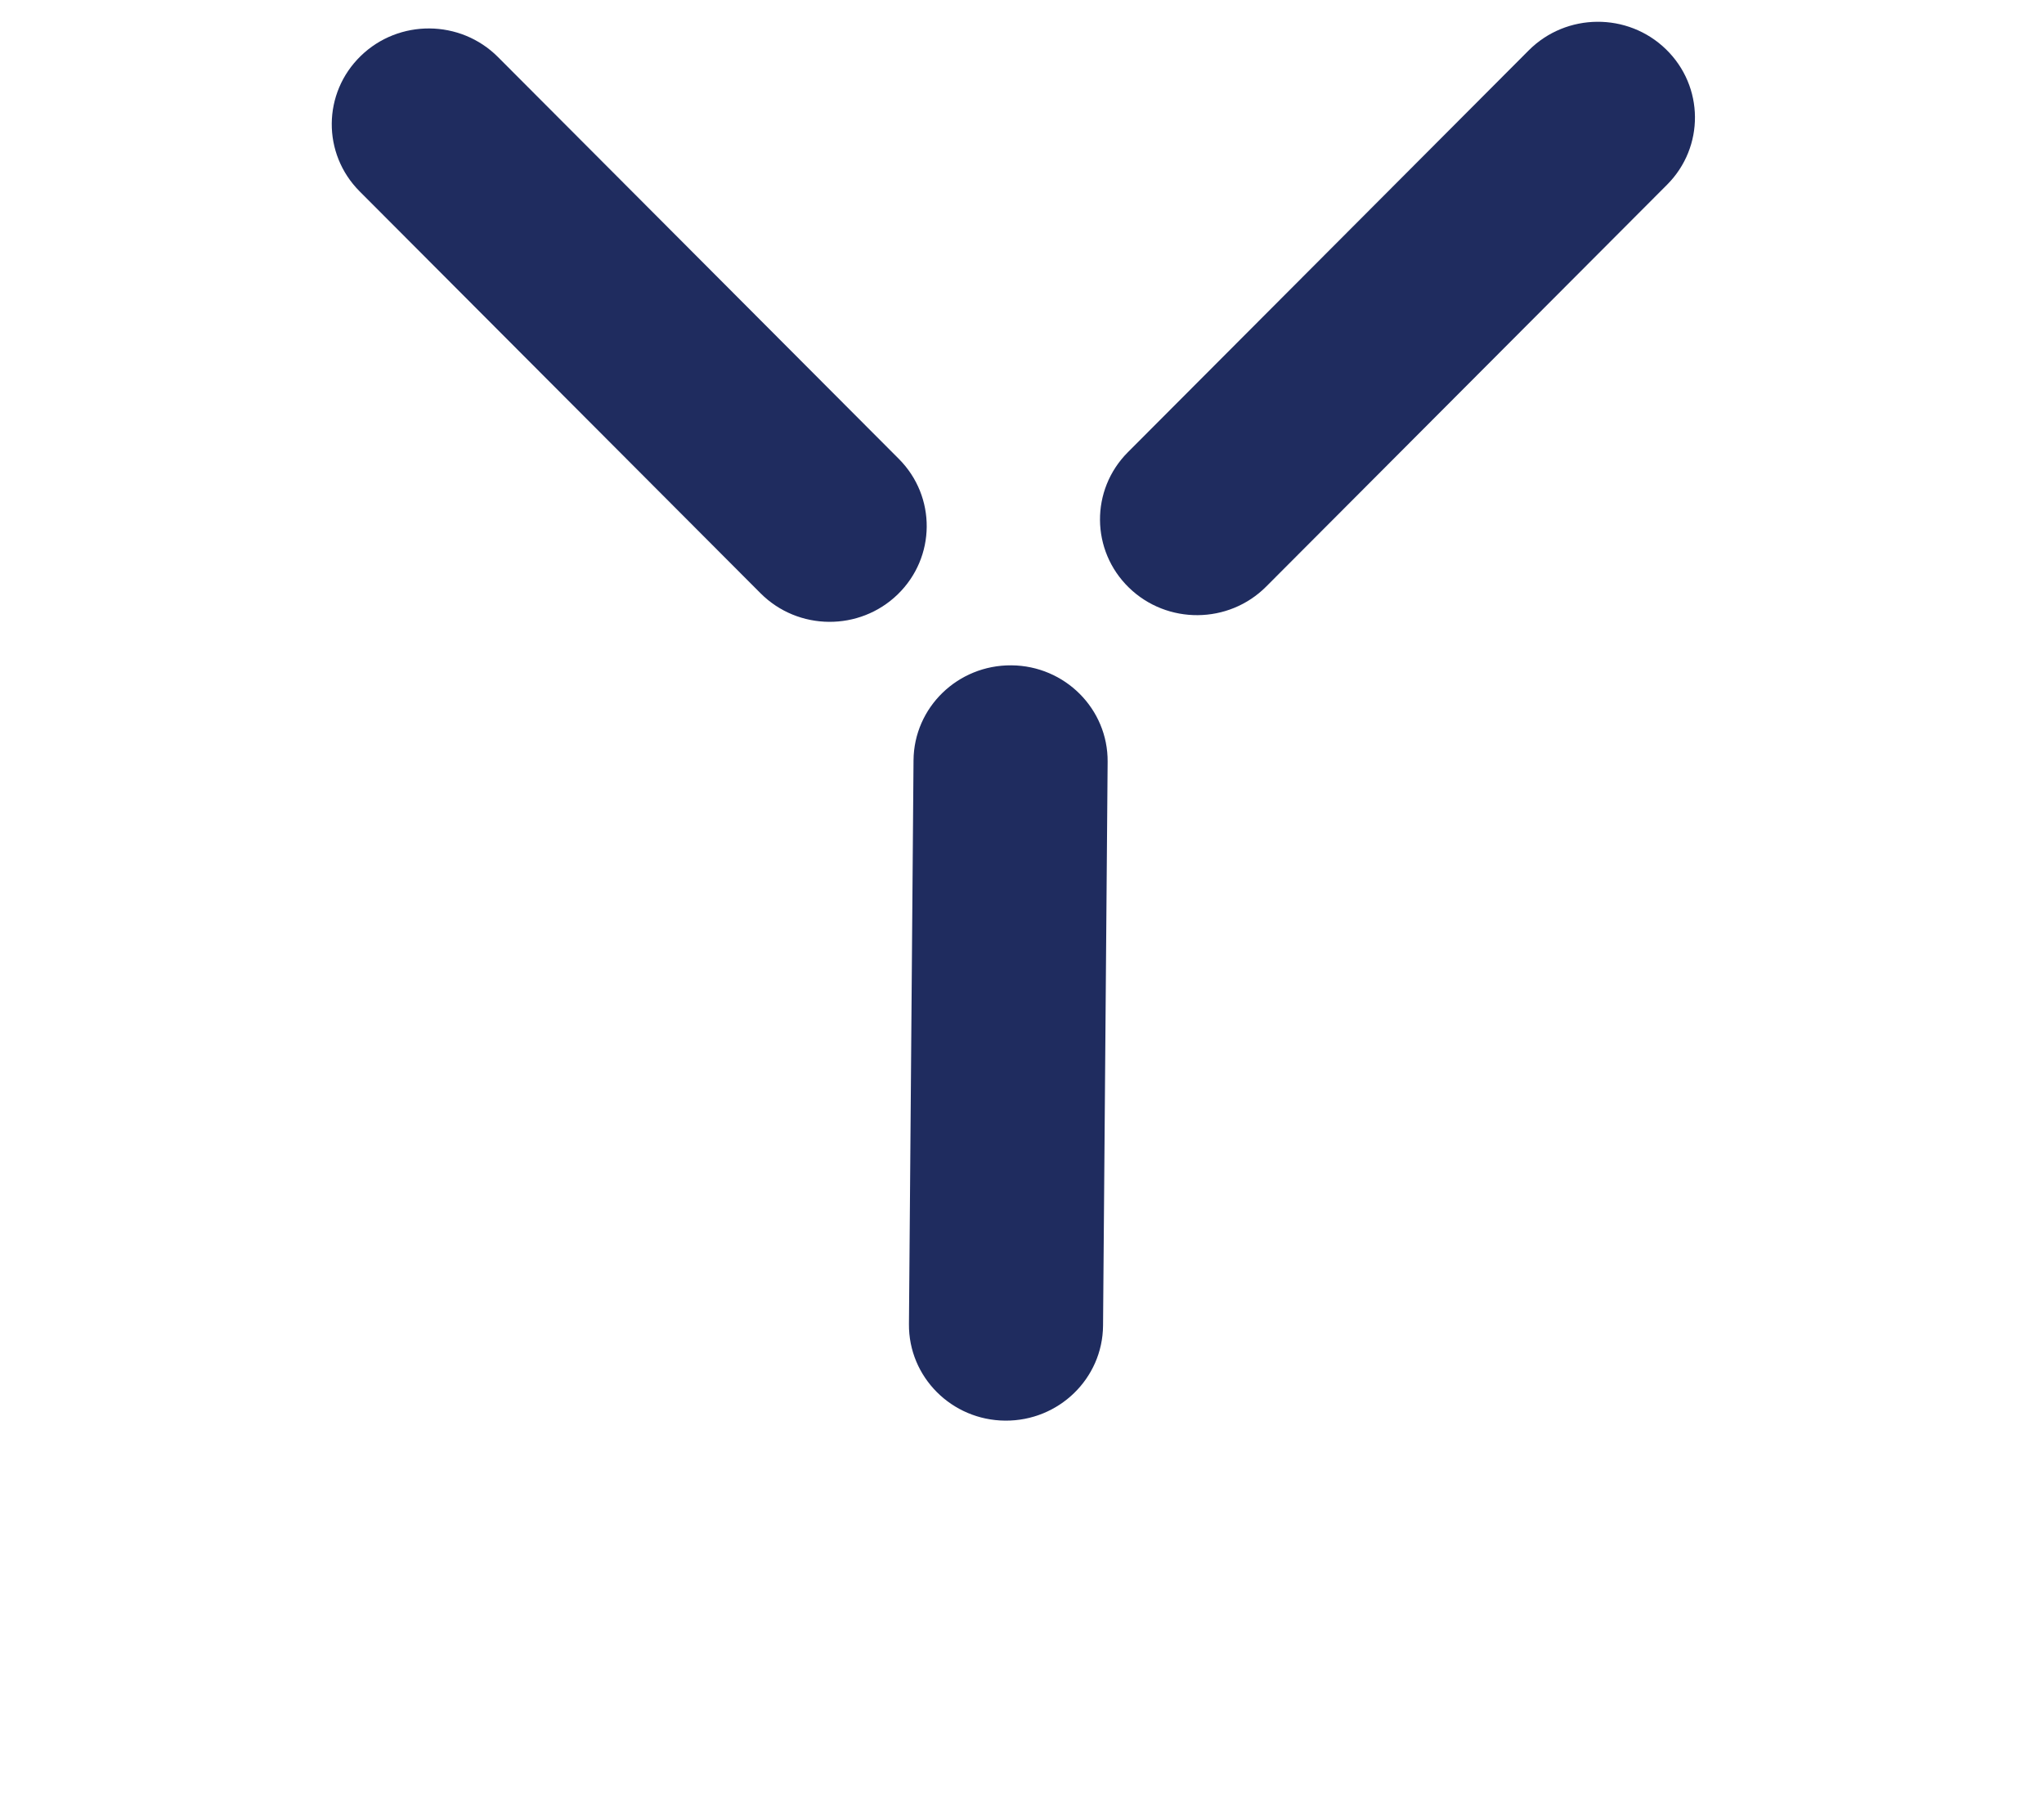 <?xml version="1.0" encoding="utf-8"?>
<!-- Generator: Adobe Illustrator 13.0.3, SVG Export Plug-In . SVG Version: 6.00 Build 14948)  -->
<!DOCTYPE svg PUBLIC "-//W3C//DTD SVG 1.1//EN" "http://www.w3.org/Graphics/SVG/1.1/DTD/svg11.dtd">
<svg version="1.1"
	 id="Layer_1" xmlns:cc="http://creativecommons.org/ns#" xmlns:dc="http://purl.org/dc/elements/1.1/" xmlns:svg="http://www.w3.org/2000/svg" xmlns:sodipodi="http://sodipodi.sourceforge.net/DTD/sodipodi-0.dtd" xmlns:inkscape="http://www.inkscape.org/namespaces/inkscape" xmlns:rdf="http://www.w3.org/1999/02/22-rdf-syntax-ns#"
	 xmlns="http://www.w3.org/2000/svg" xmlns:xlink="http://www.w3.org/1999/xlink" x="0px" y="0px" width="488px" height="428px"
	 viewBox="0 0 488 428" enable-background="new 0 0 488 428" xml:space="preserve">
<g>
	<g>
		<defs>
			<polygon id="SVGID_1_" points="-7931.194,-6197.994 -7922.646,-6197.994 -7931.194,-6189.446 			"/>
		</defs>
		<clipPath id="SVGID_2_">
			<use xlink:href="#SVGID_1_"  overflow="visible"/>
		</clipPath>
	</g>
</g>
<g>
	<g>
		<defs>
			<polygon id="SVGID_3_" points="-7931.194,-6197.994 -7922.646,-6197.994 -7931.194,-6189.446 			"/>
		</defs>
		<clipPath id="SVGID_4_">
			<use xlink:href="#SVGID_3_"  overflow="visible"/>
		</clipPath>
	</g>
</g>
<g>
	<defs>
		<polygon id="SVGID_5_" points="-7931.194,-6197.994 -7922.646,-6197.994 -7931.194,-6189.446 		"/>
	</defs>
	<clipPath id="SVGID_6_">
		<use xlink:href="#SVGID_5_"  overflow="visible"/>
	</clipPath>
</g>
<g>
	<defs>
		<polygon id="SVGID_7_" points="-7931.194,-6197.994 -7922.646,-6197.994 -7931.194,-6189.446 		"/>
	</defs>
	<clipPath id="SVGID_8_">
		<use xlink:href="#SVGID_7_"  overflow="visible"/>
	</clipPath>
</g>
<g>
	<defs>
		<polygon id="SVGID_9_" points="-7931.194,-6197.994 -7922.646,-6197.994 -7931.194,-6189.446 		"/>
	</defs>
	<clipPath id="SVGID_10_">
		<use xlink:href="#SVGID_9_"  overflow="visible"/>
	</clipPath>
</g>
<g>
	<defs>
		<polygon id="SVGID_11_" points="-7931.194,-6197.994 -7922.646,-6197.994 -7931.194,-6189.446 		"/>
	</defs>
	<clipPath id="SVGID_12_">
		<use xlink:href="#SVGID_11_"  overflow="visible"/>
	</clipPath>
</g>
<path id="path407-9_3_" fill="#1F2C5F" d="M218.102,181.521c0.103-12.628,10.564-22.777,23.365-22.675
	c12.789,0.096,23.082,10.42,22.978,23.032l-1.095,134.617c-0.105,12.619-10.562,22.771-23.359,22.678
	c-12.788-0.095-23.09-10.415-22.981-23.042L218.102,181.521L218.102,181.521z"/>
<path id="path407-9_1_" fill="#1F2C5F" d="M85.861,45.689c-8.979-9.002-8.855-23.476,0.269-32.333
	c9.111-8.853,23.79-8.733,32.756,0.258l95.714,95.951c8.969,8.998,8.852,23.469-0.263,32.331c-9.11,8.854-23.793,8.743-32.767-0.262
	L85.861,45.689L85.861,45.689z"/>
<path id="path407-9_2_" fill="#1F2C5F" d="M398.012,44.095l-95.709,95.944c-8.974,9.005-23.656,9.116-32.768,0.262
	c-9.115-8.86-9.232-23.333-0.264-32.331l95.715-95.951c8.968-8.991,23.646-9.11,32.758-0.258
	C406.867,20.62,406.992,35.093,398.012,44.095L398.012,44.095z"/>
</svg>
